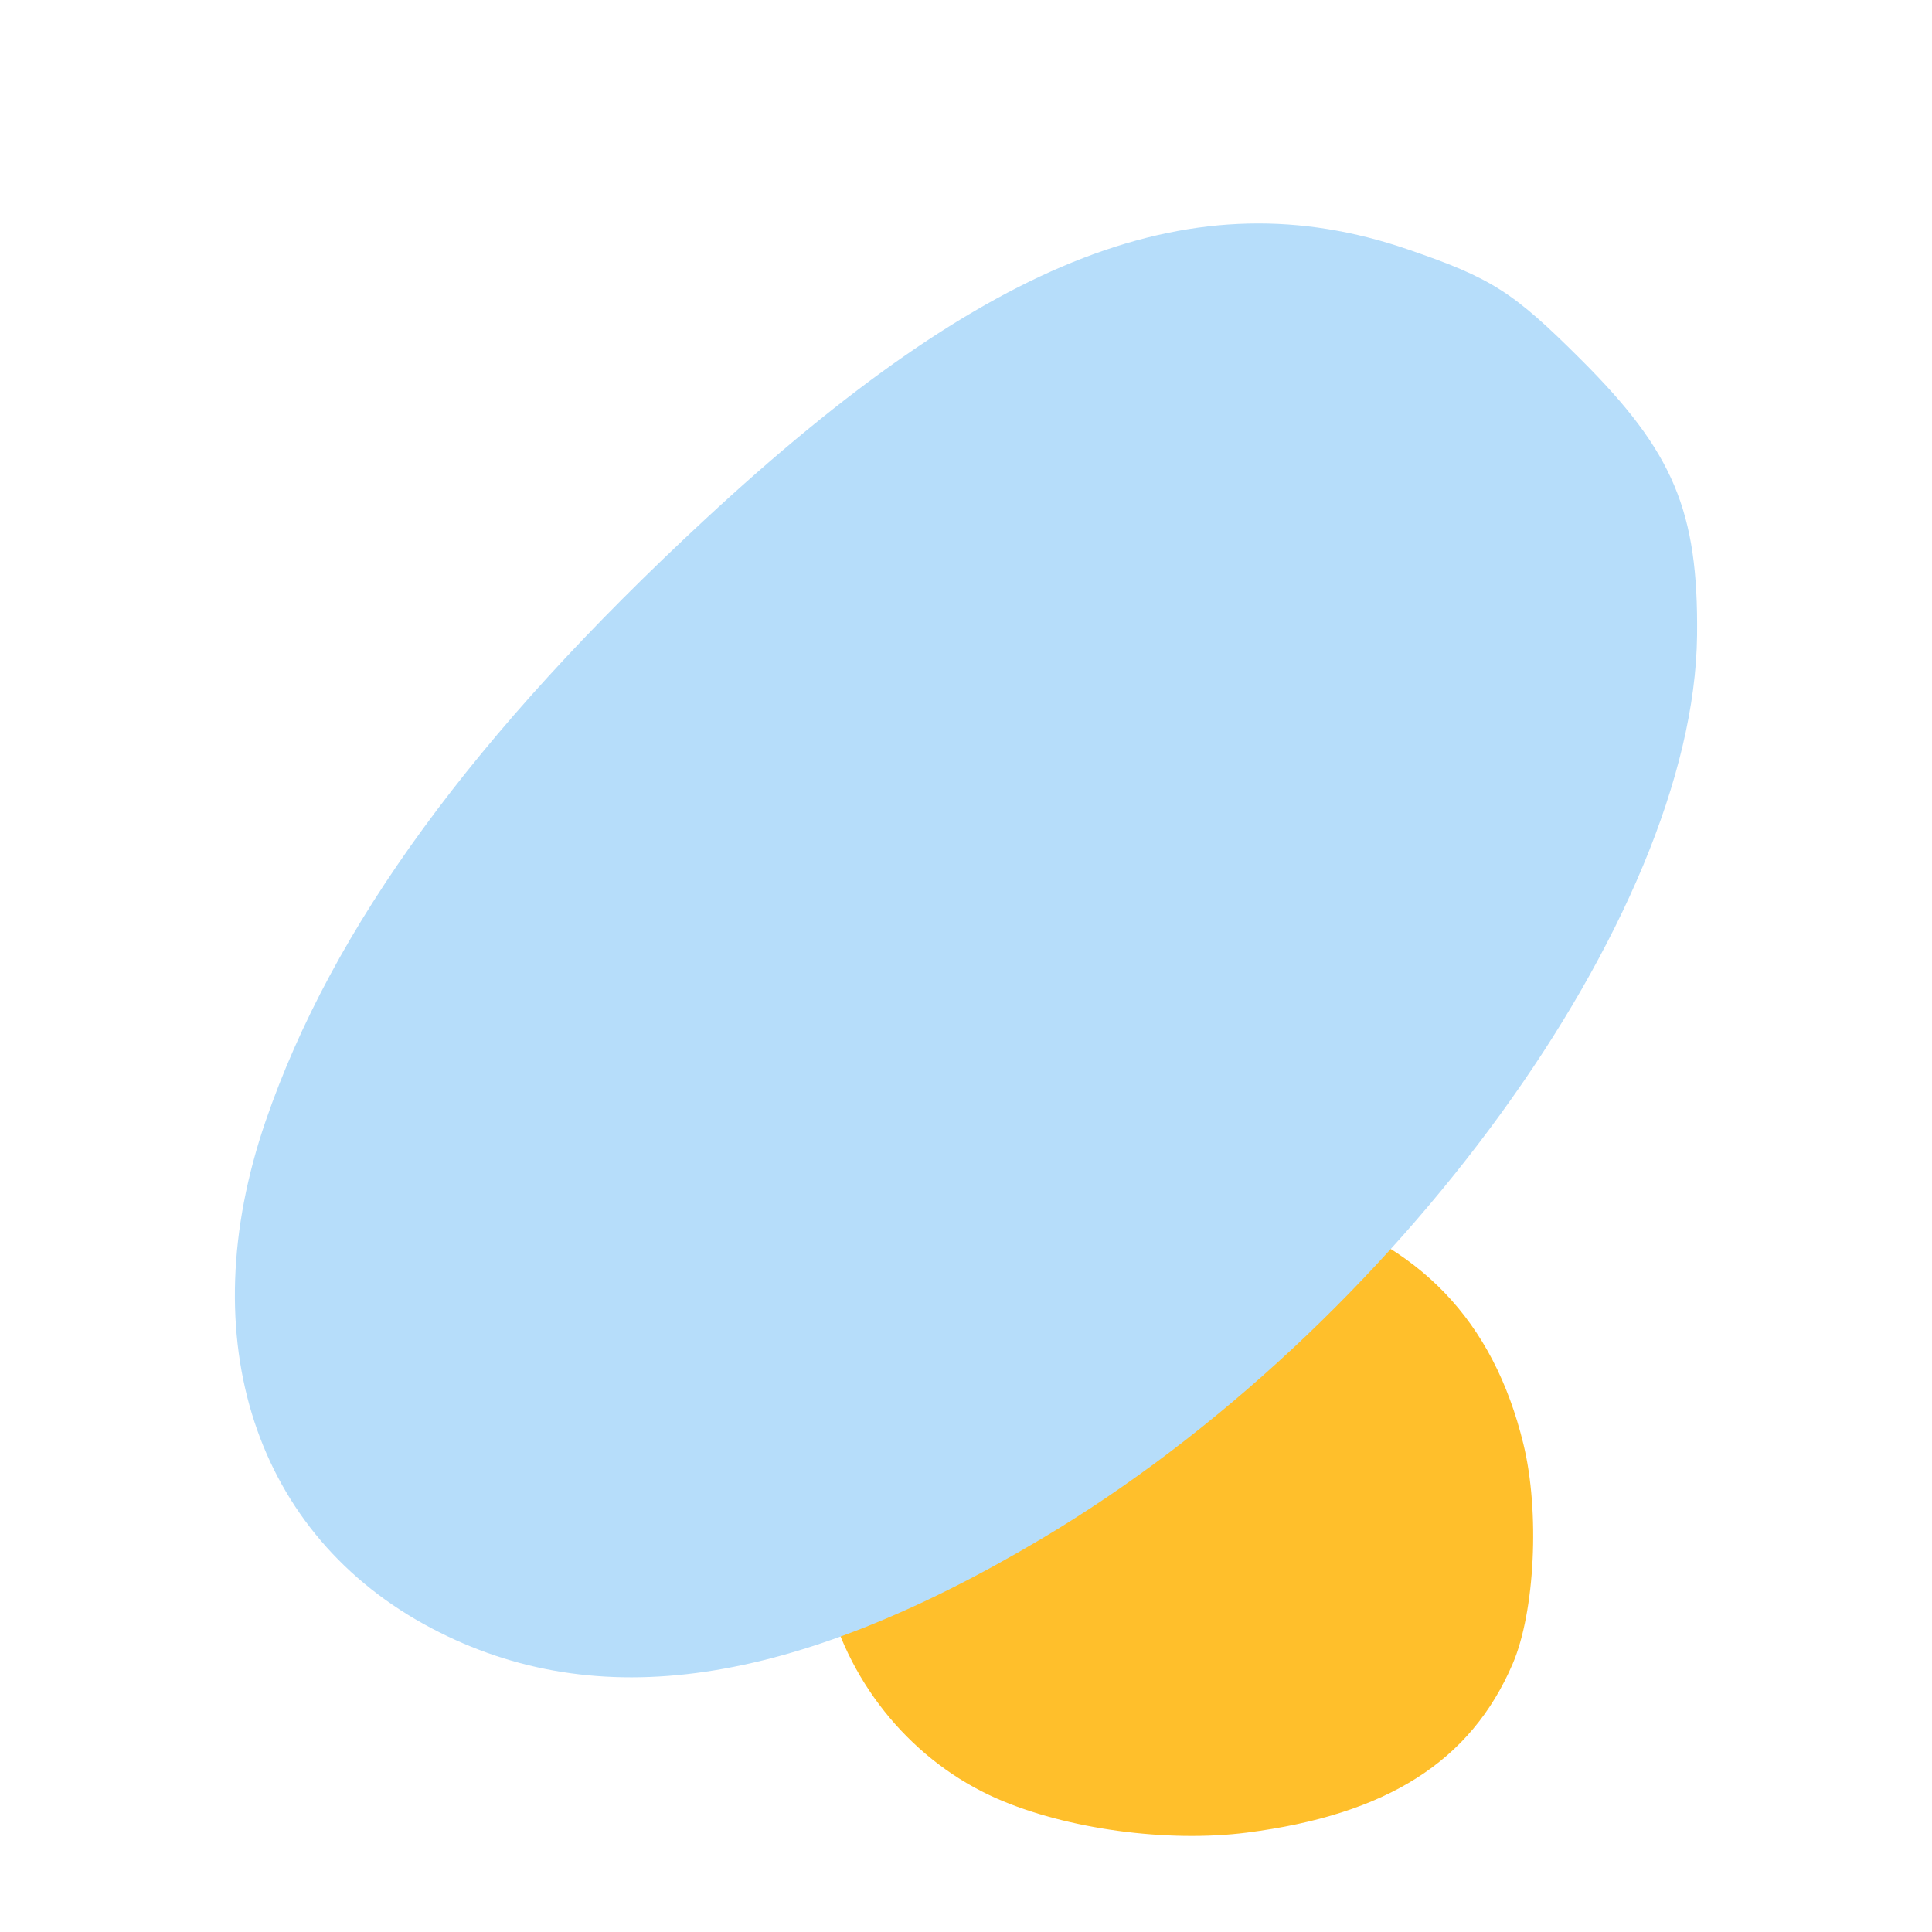 <svg xmlns="http://www.w3.org/2000/svg" width="214" height="214" fill="none" xmlns:v="https://vecta.io/nano"><path d="M138.123 202.988c15.5-1.986 24.796-7.891 29.43-18.694 2.47-5.76 3.014-16.846 1.193-24.33-3.336-13.704-11.535-22.247-25.18-26.235-5.836-1.706-19.8-2.075-26.697-.705-13 2.582-21.814 9.76-25.224 20.544-1.608 5.086-1.602 17.018.013 23.324 2.544 9.937 9.563 18.29 18.763 22.328 7.699 3.379 18.871 4.899 27.702 3.768z" fill="#ffbf2b"/><path d="M47.859 180.387c18.301 9.617 39.893 6.448 67.431-9.899 39.21-23.275 72.356-68.934 72.687-100.129.147-13.758-2.61-20.303-12.857-30.527-7.555-7.539-9.9-9.029-19.227-12.224-23.541-8.064-46.244.667-77.786 29.914-25.689 23.82-41.318 45.216-48.68 66.645-8.303 24.169-1.173 45.917 18.431 56.22z" fill="#b6ddfa"/></svg>